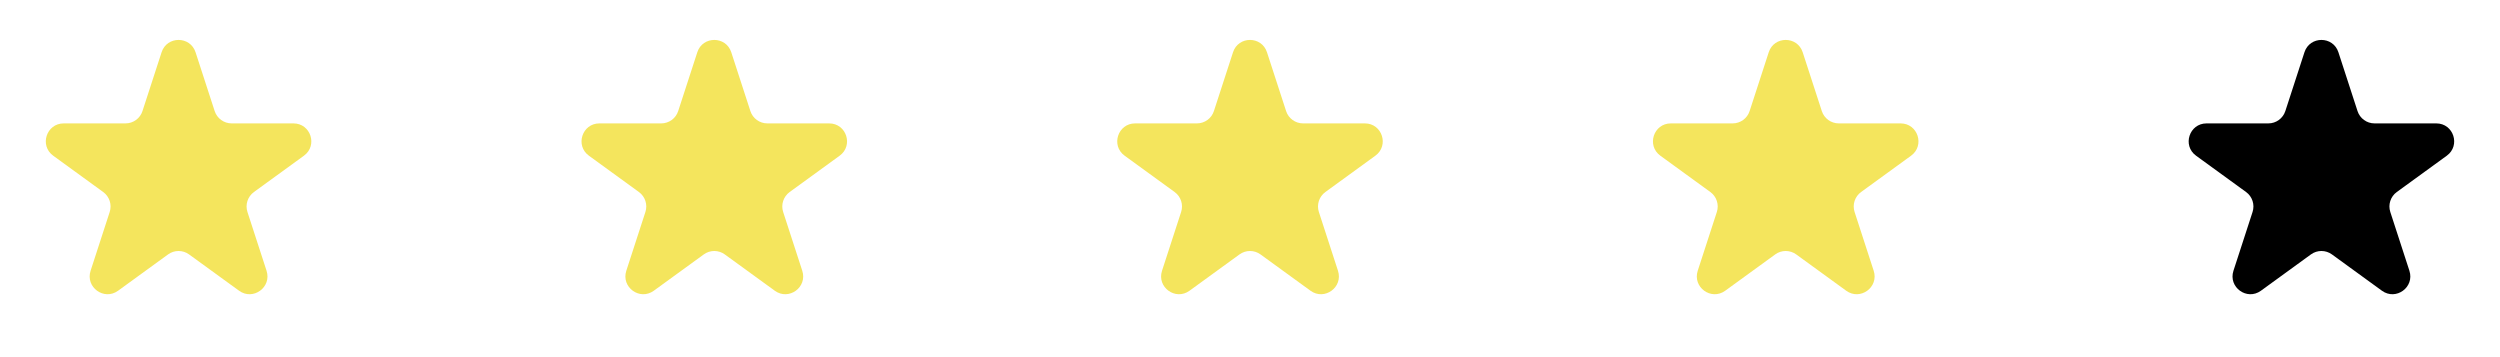 <svg width="140" height="20" viewBox="0 0 140 20" fill="none" xmlns="http://www.w3.org/2000/svg">
<path d="M9.049 2.927C9.348 2.006 10.652 2.006 10.951 2.927L12.021 6.219C12.155 6.631 12.539 6.91 12.972 6.91H16.433C17.402 6.91 17.804 8.15 17.021 8.719L14.22 10.753C13.87 11.008 13.723 11.459 13.857 11.871L14.927 15.163C15.226 16.085 14.172 16.851 13.388 16.281L10.588 14.247C10.237 13.992 9.763 13.992 9.412 14.247L6.612 16.281C5.828 16.851 4.774 16.085 5.073 15.163L6.143 11.871C6.277 11.459 6.13 11.008 5.779 10.753L2.979 8.719C2.196 8.15 2.598 6.91 3.567 6.91H7.028C7.462 6.91 7.846 6.631 7.979 6.219L9.049 2.927Z" fill="#F4E55D"/>
<path d="M39.049 2.927C39.348 2.006 40.652 2.006 40.951 2.927L42.021 6.219C42.154 6.631 42.538 6.91 42.972 6.91H46.433C47.402 6.91 47.804 8.15 47.021 8.719L44.221 10.753C43.87 11.008 43.723 11.459 43.857 11.871L44.927 15.163C45.226 16.085 44.172 16.851 43.388 16.281L40.588 14.247C40.237 13.992 39.763 13.992 39.412 14.247L36.612 16.281C35.828 16.851 34.774 16.085 35.073 15.163L36.143 11.871C36.277 11.459 36.13 11.008 35.779 10.753L32.979 8.719C32.196 8.15 32.598 6.91 33.567 6.91H37.028C37.462 6.91 37.846 6.631 37.979 6.219L39.049 2.927Z" fill="#F4E55D"/>
<path d="M69.049 2.927C69.348 2.006 70.652 2.006 70.951 2.927L72.021 6.219C72.154 6.631 72.538 6.91 72.972 6.91H76.433C77.402 6.91 77.804 8.15 77.021 8.719L74.221 10.753C73.87 11.008 73.723 11.459 73.857 11.871L74.927 15.163C75.226 16.085 74.172 16.851 73.388 16.281L70.588 14.247C70.237 13.992 69.763 13.992 69.412 14.247L66.612 16.281C65.828 16.851 64.774 16.085 65.073 15.163L66.143 11.871C66.277 11.459 66.13 11.008 65.779 10.753L62.979 8.719C62.196 8.15 62.598 6.91 63.567 6.91H67.028C67.462 6.91 67.846 6.631 67.979 6.219L69.049 2.927Z" fill="#F4E55D"/>
<path d="M99.049 2.927C99.348 2.006 100.652 2.006 100.951 2.927L102.021 6.219C102.155 6.631 102.538 6.91 102.972 6.91H106.433C107.402 6.91 107.804 8.15 107.021 8.719L104.22 10.753C103.87 11.008 103.723 11.459 103.857 11.871L104.927 15.163C105.226 16.085 104.172 16.851 103.388 16.281L100.588 14.247C100.237 13.992 99.763 13.992 99.412 14.247L96.612 16.281C95.828 16.851 94.774 16.085 95.073 15.163L96.143 11.871C96.277 11.459 96.13 11.008 95.779 10.753L92.979 8.719C92.196 8.15 92.598 6.91 93.567 6.91H97.028C97.462 6.91 97.846 6.631 97.979 6.219L99.049 2.927Z" fill="#F4E55D"/>
<path d="M129.049 2.927C129.348 2.006 130.652 2.006 130.951 2.927L132.021 6.219C132.155 6.631 132.538 6.91 132.972 6.91H136.433C137.402 6.91 137.804 8.15 137.021 8.719L134.22 10.753C133.87 11.008 133.723 11.459 133.857 11.871L134.927 15.163C135.226 16.085 134.172 16.851 133.388 16.281L130.588 14.247C130.237 13.992 129.763 13.992 129.412 14.247L126.612 16.281C125.828 16.851 124.774 16.085 125.073 15.163L126.143 11.871C126.277 11.459 126.13 11.008 125.78 10.753L122.979 8.719C122.196 8.15 122.598 6.91 123.567 6.91H127.028C127.462 6.91 127.845 6.631 127.979 6.219L129.049 2.927Z" fill="black"/>
</svg>
